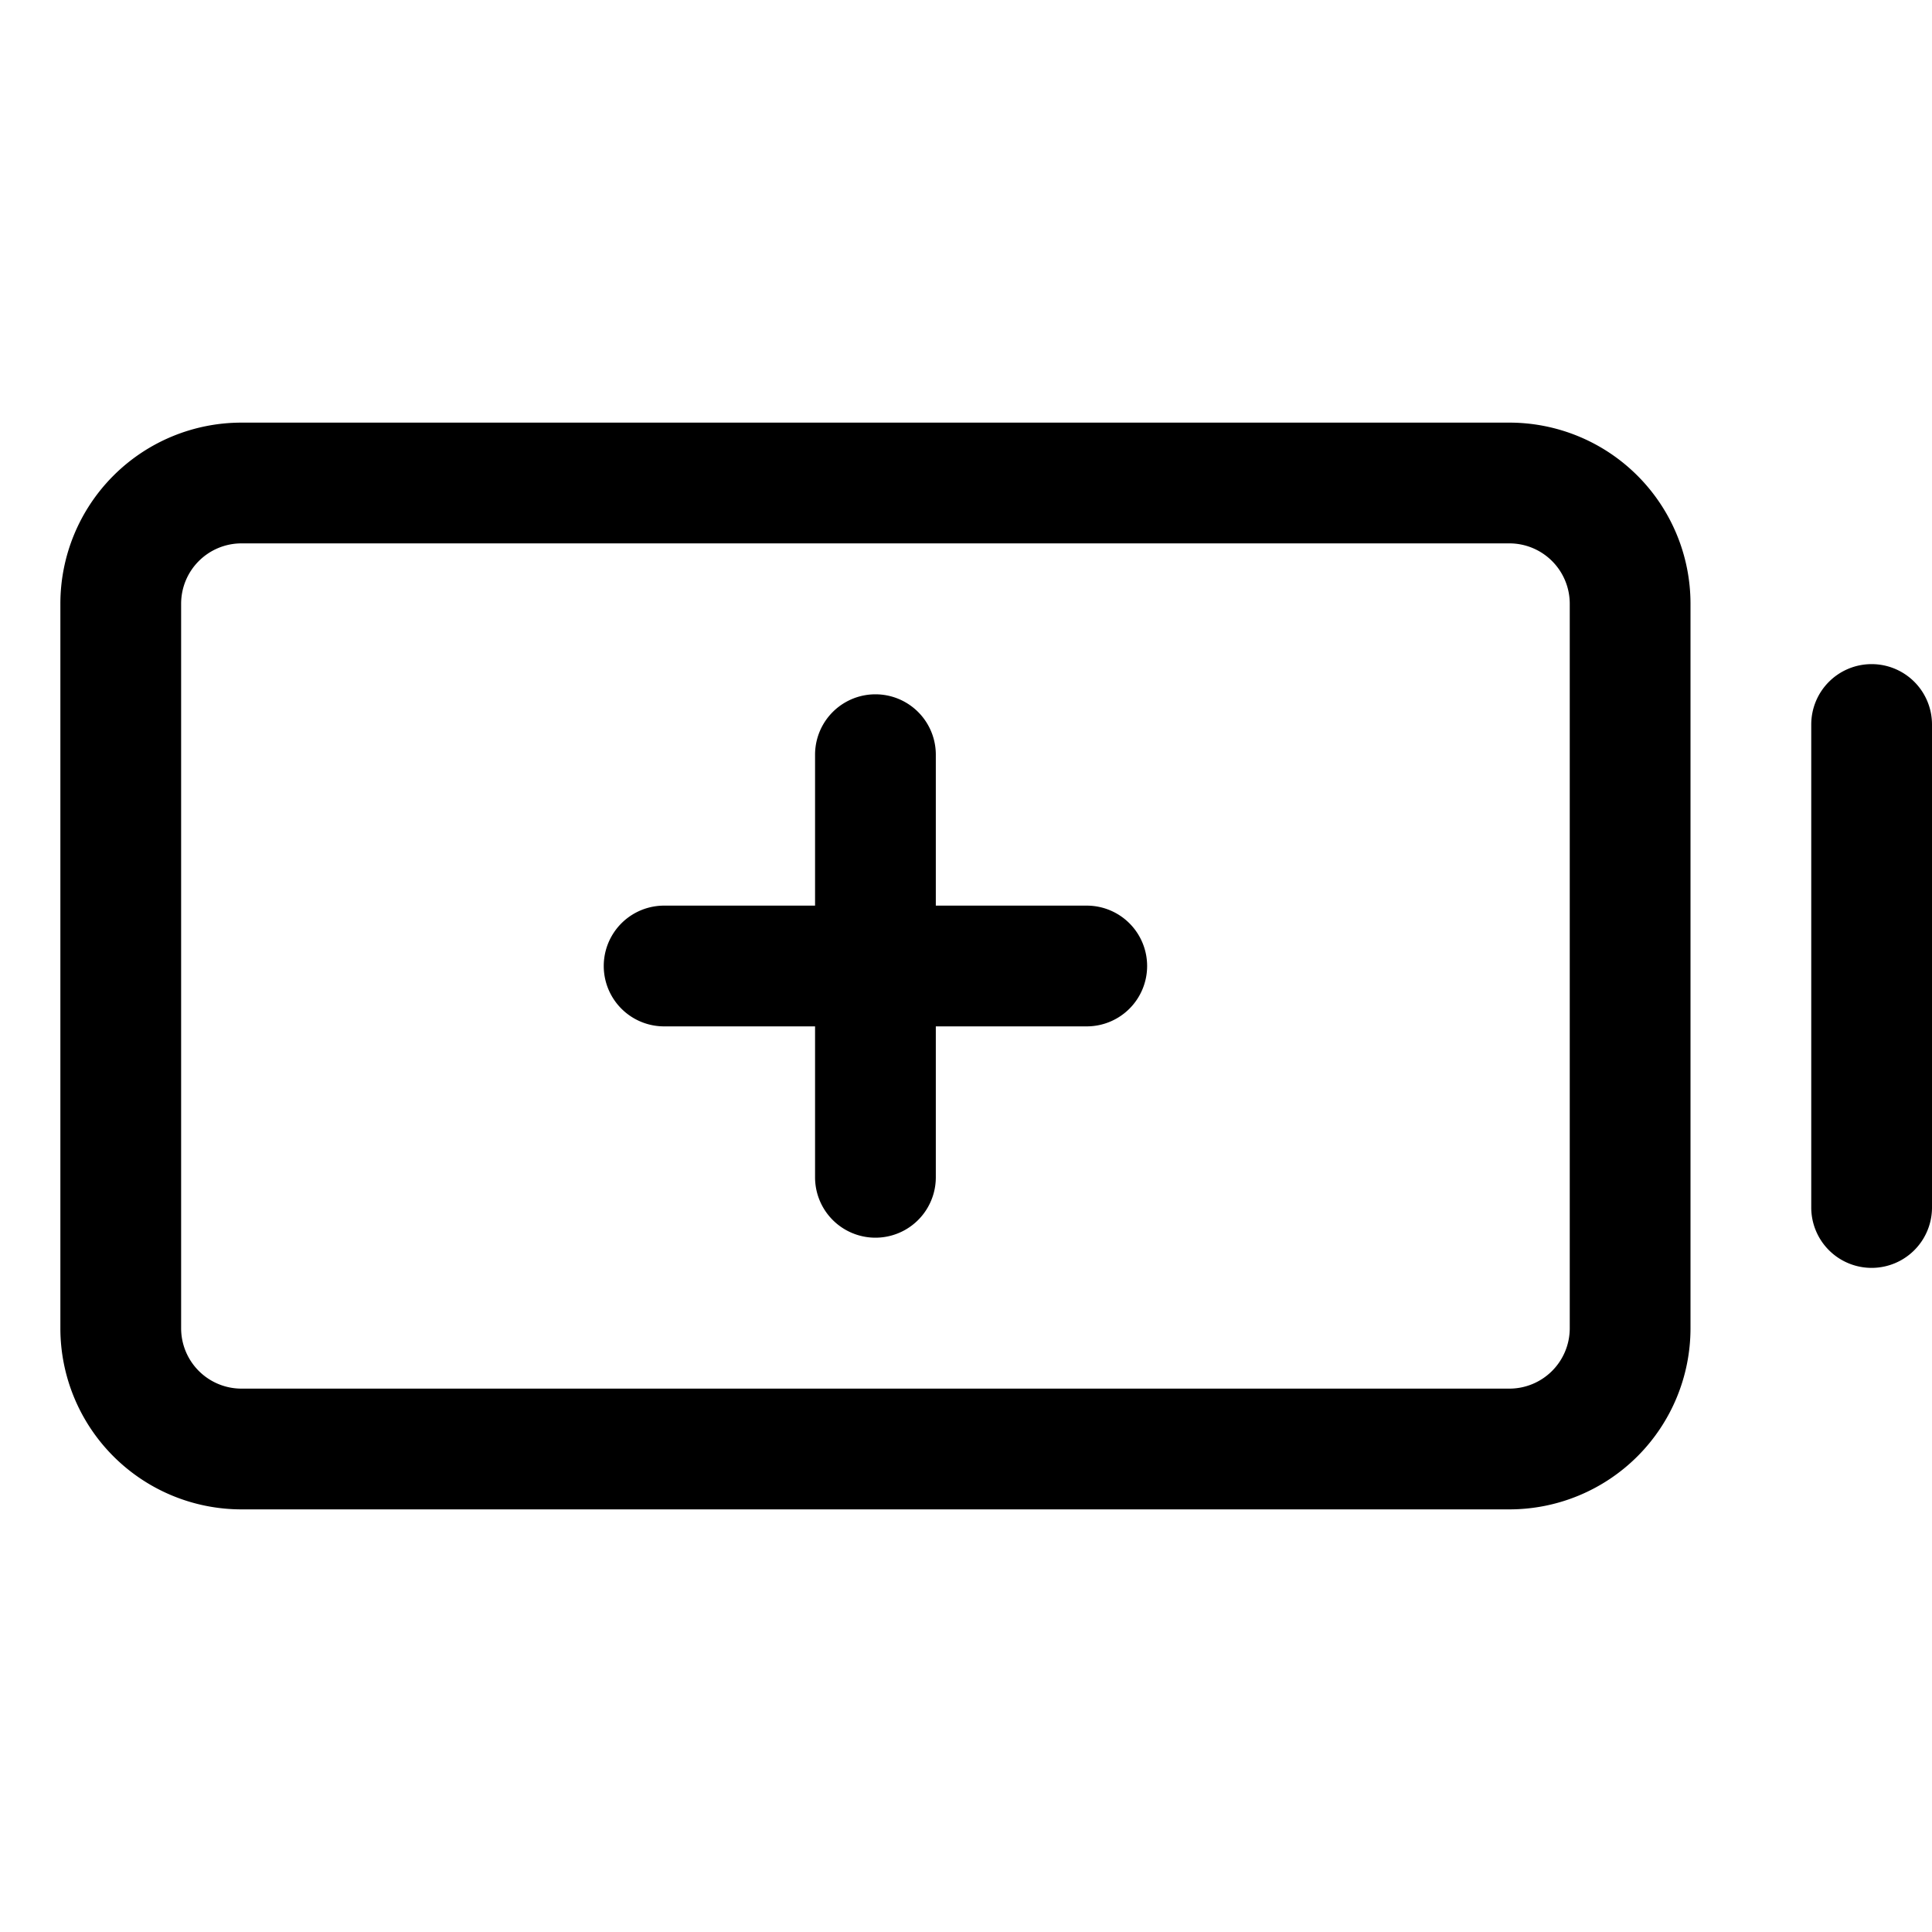 <svg xmlns="http://www.w3.org/2000/svg" width="32" height="32"  ><path fill="currentColor" d="M19 16a1 1 0 0 1-1 1h-2.5v2.5a1 1 0 0 1-2 0V17H11a1 1 0 0 1 0-2h2.5v-2.5a1 1 0 0 1 2 0V15H18a1 1 0 0 1 1 1m9-6v12a3 3 0 0 1-3 3H4a3 3 0 0 1-3-3V10a3 3 0 0 1 3-3h21a3 3 0 0 1 3 3m-2 0a1 1 0 0 0-1-1H4a1 1 0 0 0-1 1v12a1 1 0 0 0 1 1h21a1 1 0 0 0 1-1zm5 1a1 1 0 0 0-1 1v8a1 1 0 0 0 2 0v-8a1 1 0 0 0-1-1"/></svg>